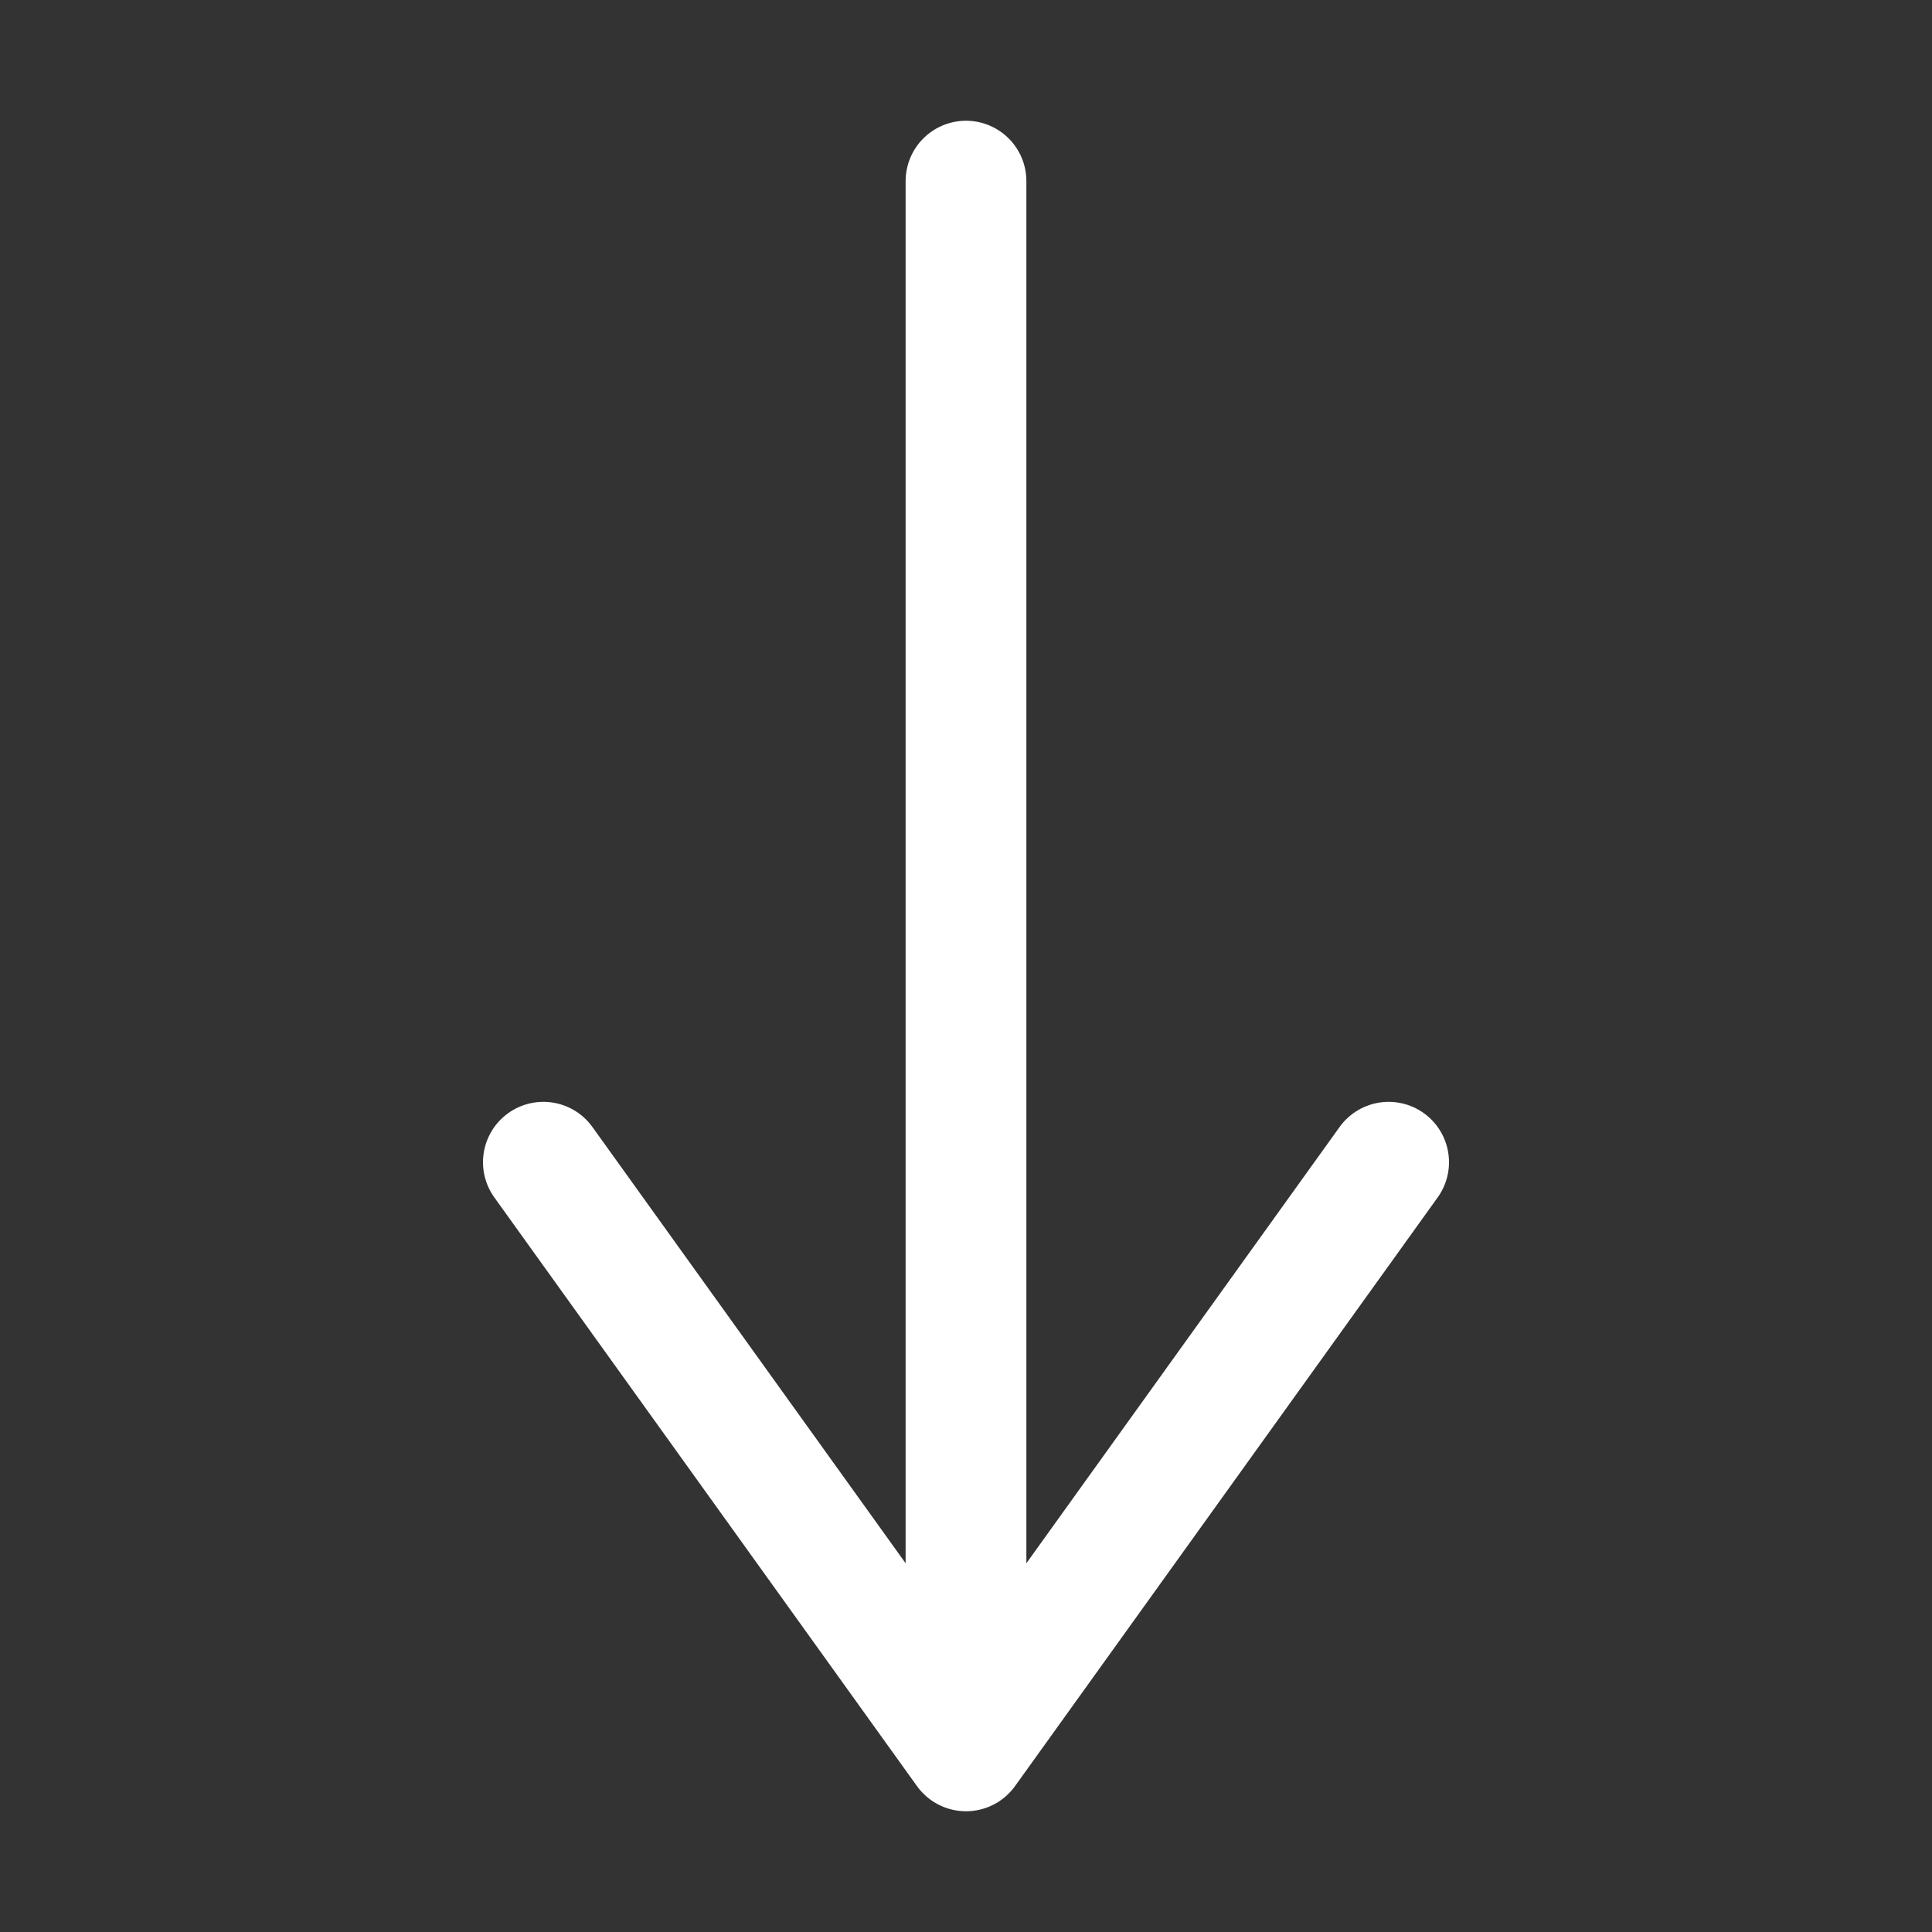<svg width="32" height="32" viewBox="0 0 32 32" fill="none" xmlns="http://www.w3.org/2000/svg">
<rect x="0" y="0" width="32" height="32" fill="#333333" stroke="none"/>
<path d="M16 3V29M16 29L9 19.25M16 29L23 19.25" stroke="white" stroke-width="2" stroke-linecap="round" stroke-linejoin="round"/>
</svg>
